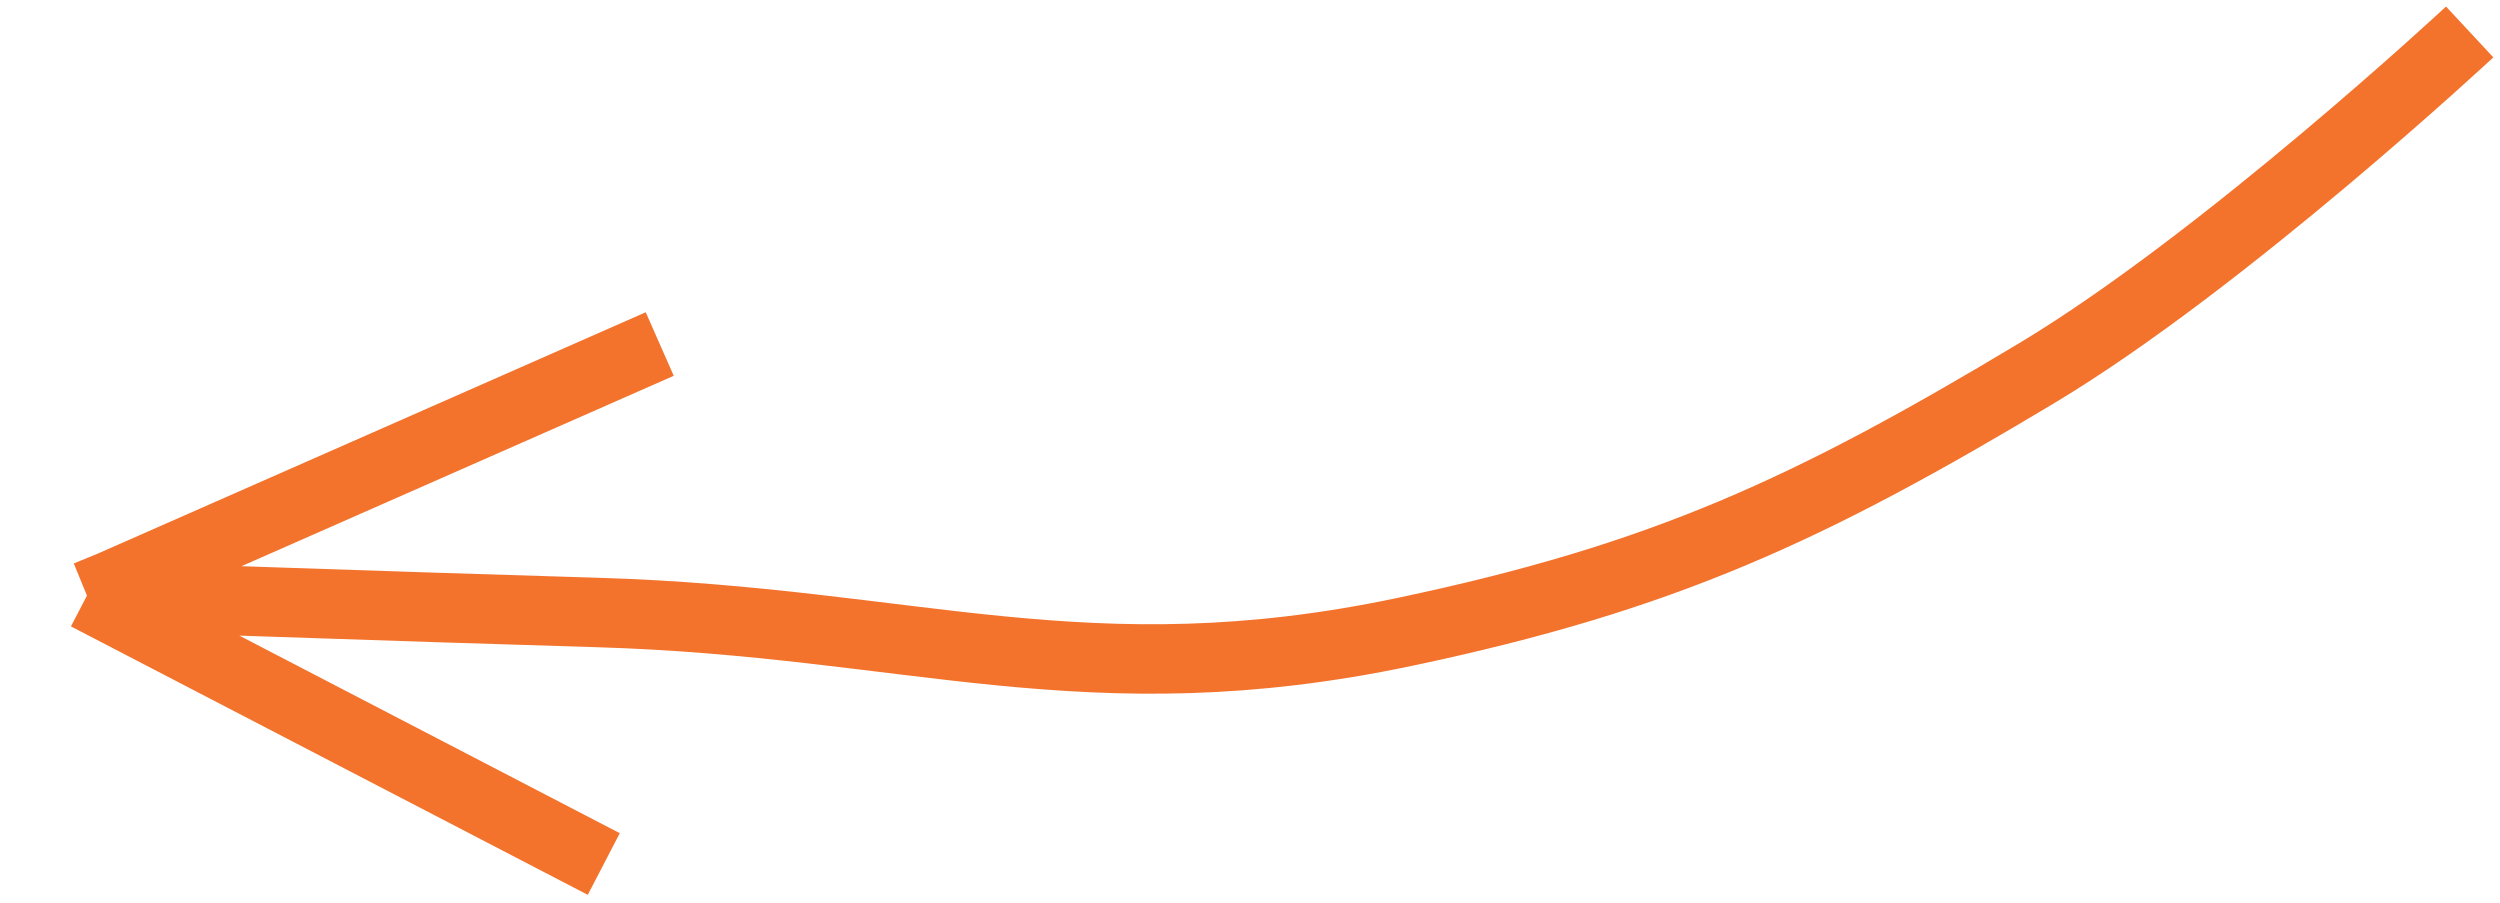 <svg width="216" height="78" viewBox="0 0 216 78" fill="none" xmlns="http://www.w3.org/2000/svg">
<path d="M213.38 2.761C213.38 2.761 192.138 22.538 175.997 32.226C156.353 44.017 143.77 49.87 121.404 54.587C93.91 60.386 78.834 53.724 51.606 52.919C34.374 52.41 7.513 51.459 7.513 51.459M7.513 51.459L9.554 50.623L57.001 29.724M7.513 51.459L52.166 74.651" stroke="#F3722C" stroke-width="6"/>
</svg>